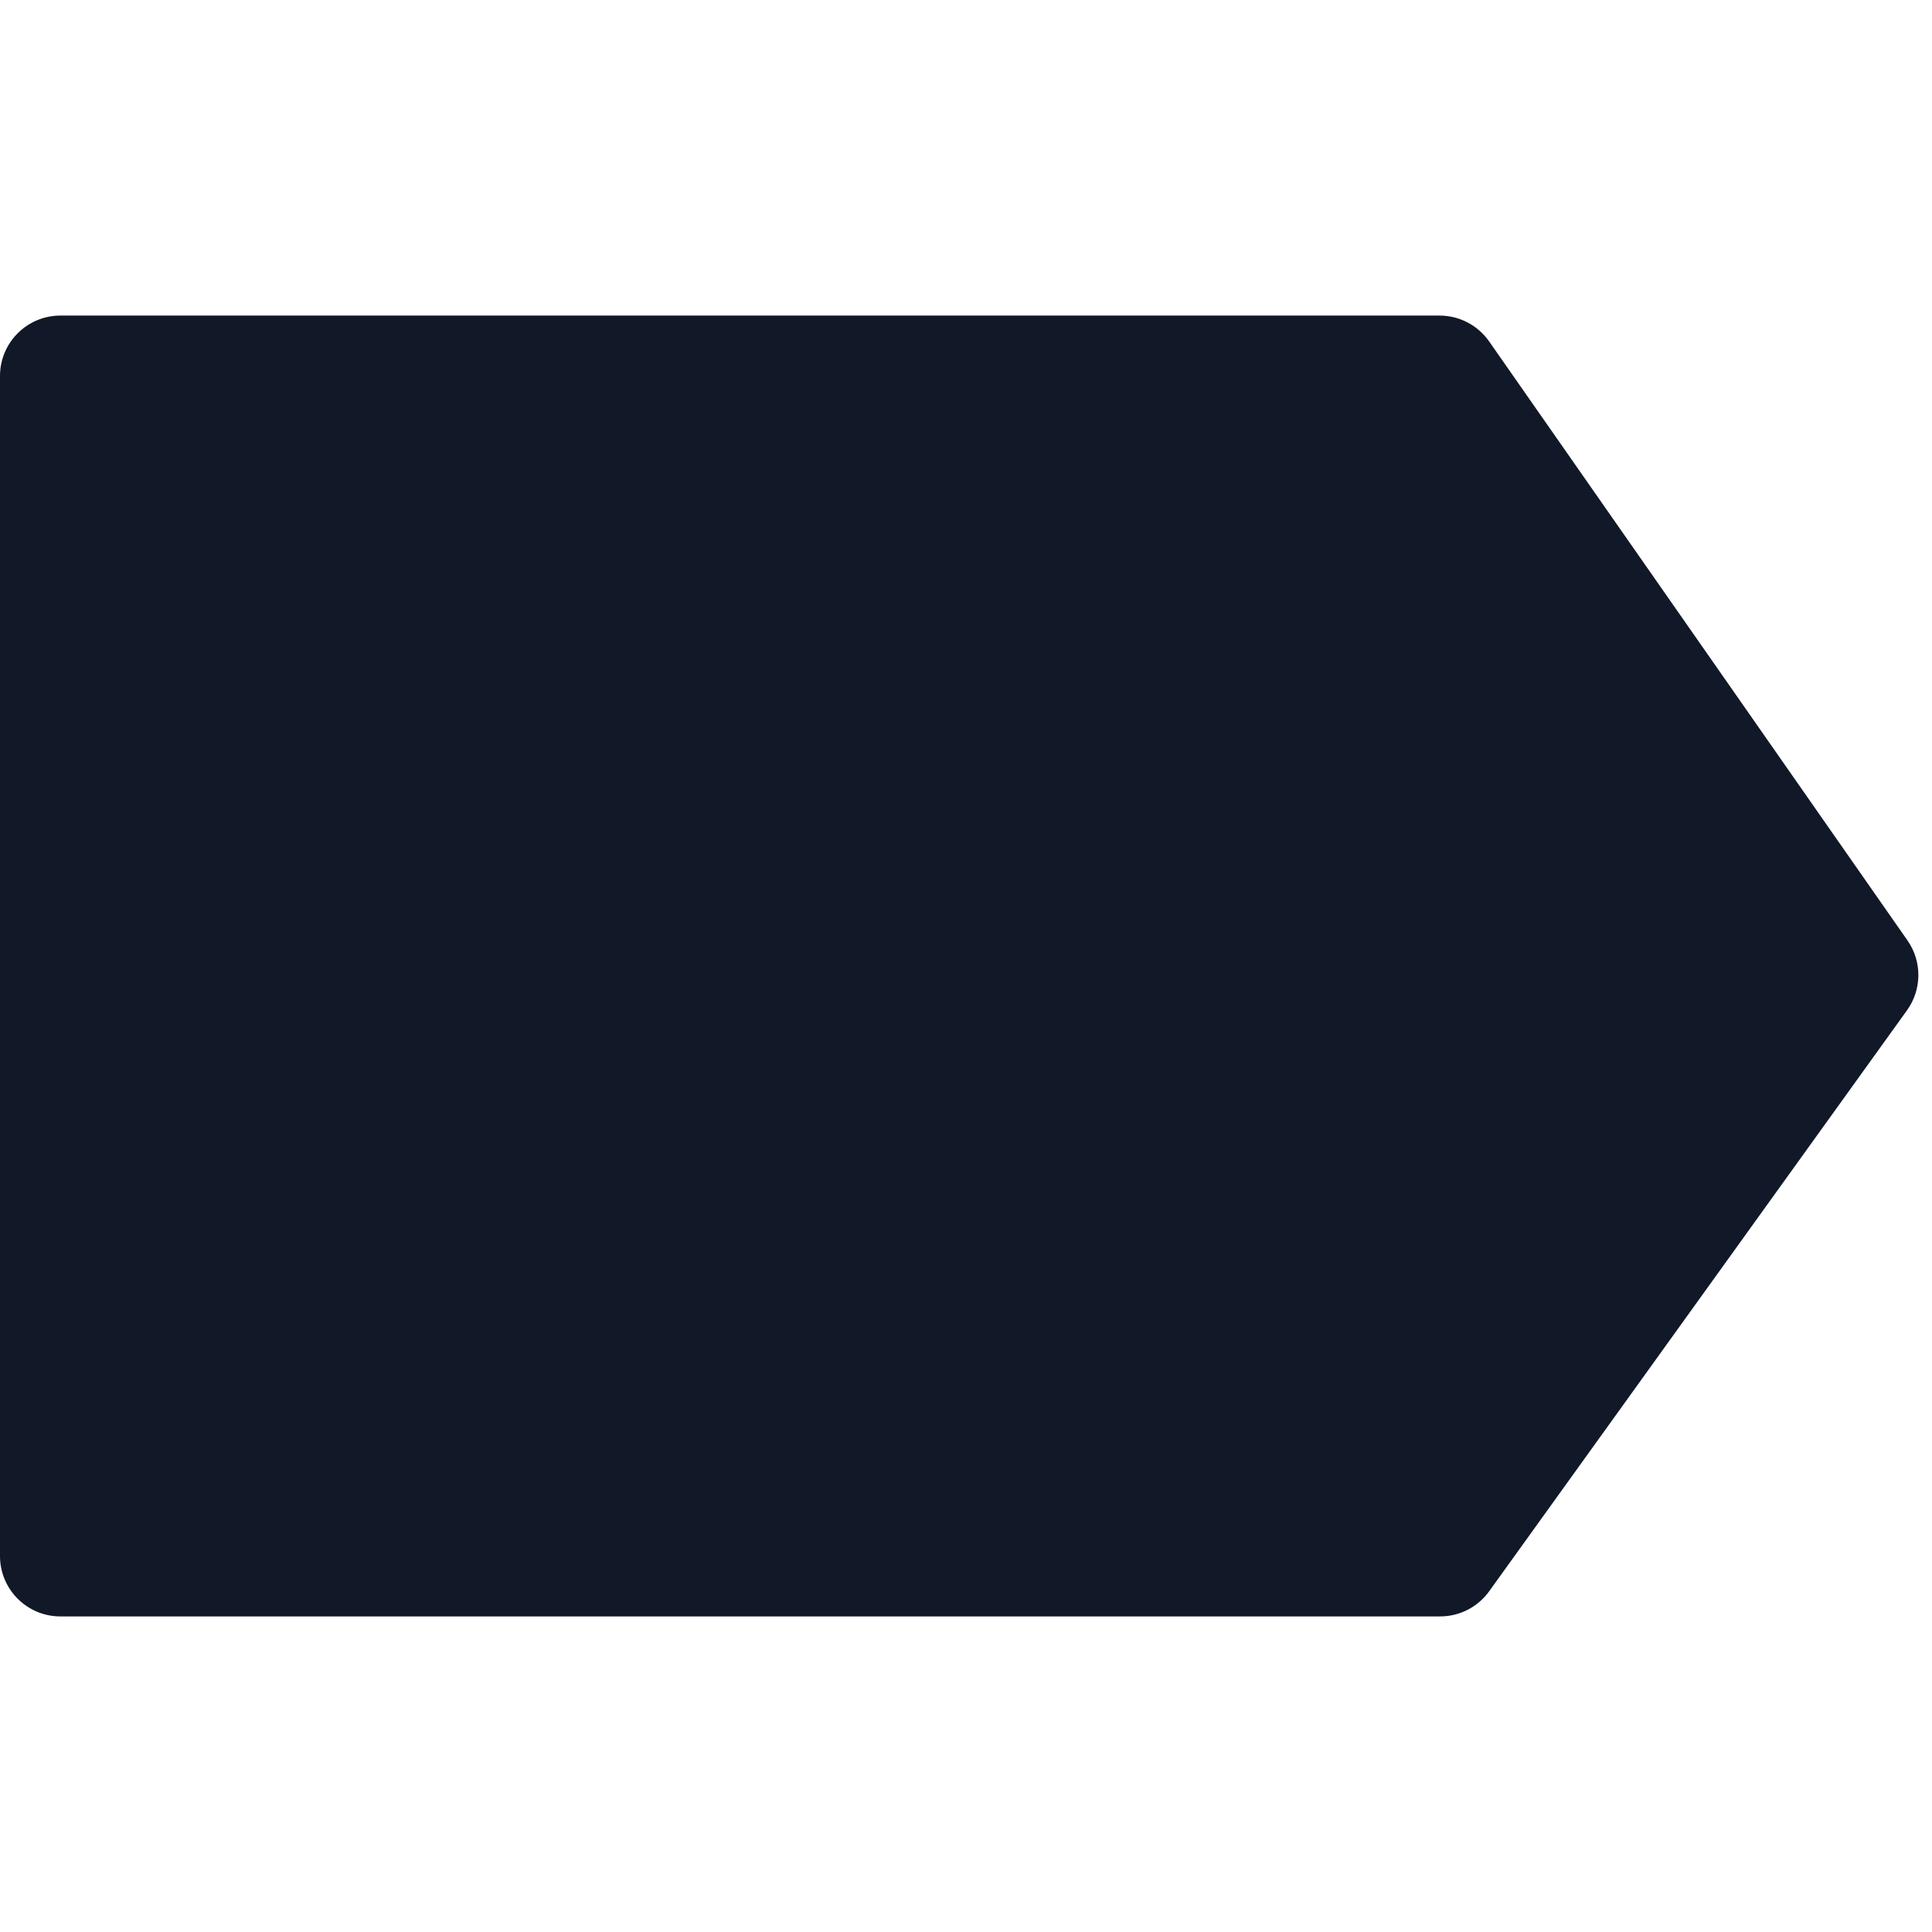 <svg width="32" height="32" viewBox="0 0 32 32" fill="none" xmlns="http://www.w3.org/2000/svg">
<path d="M23.844 5.227H1C0.448 5.227 0 5.675 0 6.227V25.773C0 26.325 0.448 26.773 1 26.773H23.853C24.175 26.773 24.477 26.618 24.665 26.357L31.586 16.734C31.834 16.389 31.837 15.925 31.594 15.577L24.664 5.654C24.477 5.387 24.171 5.227 23.844 5.227Z" fill="#111827"/>
</svg>
